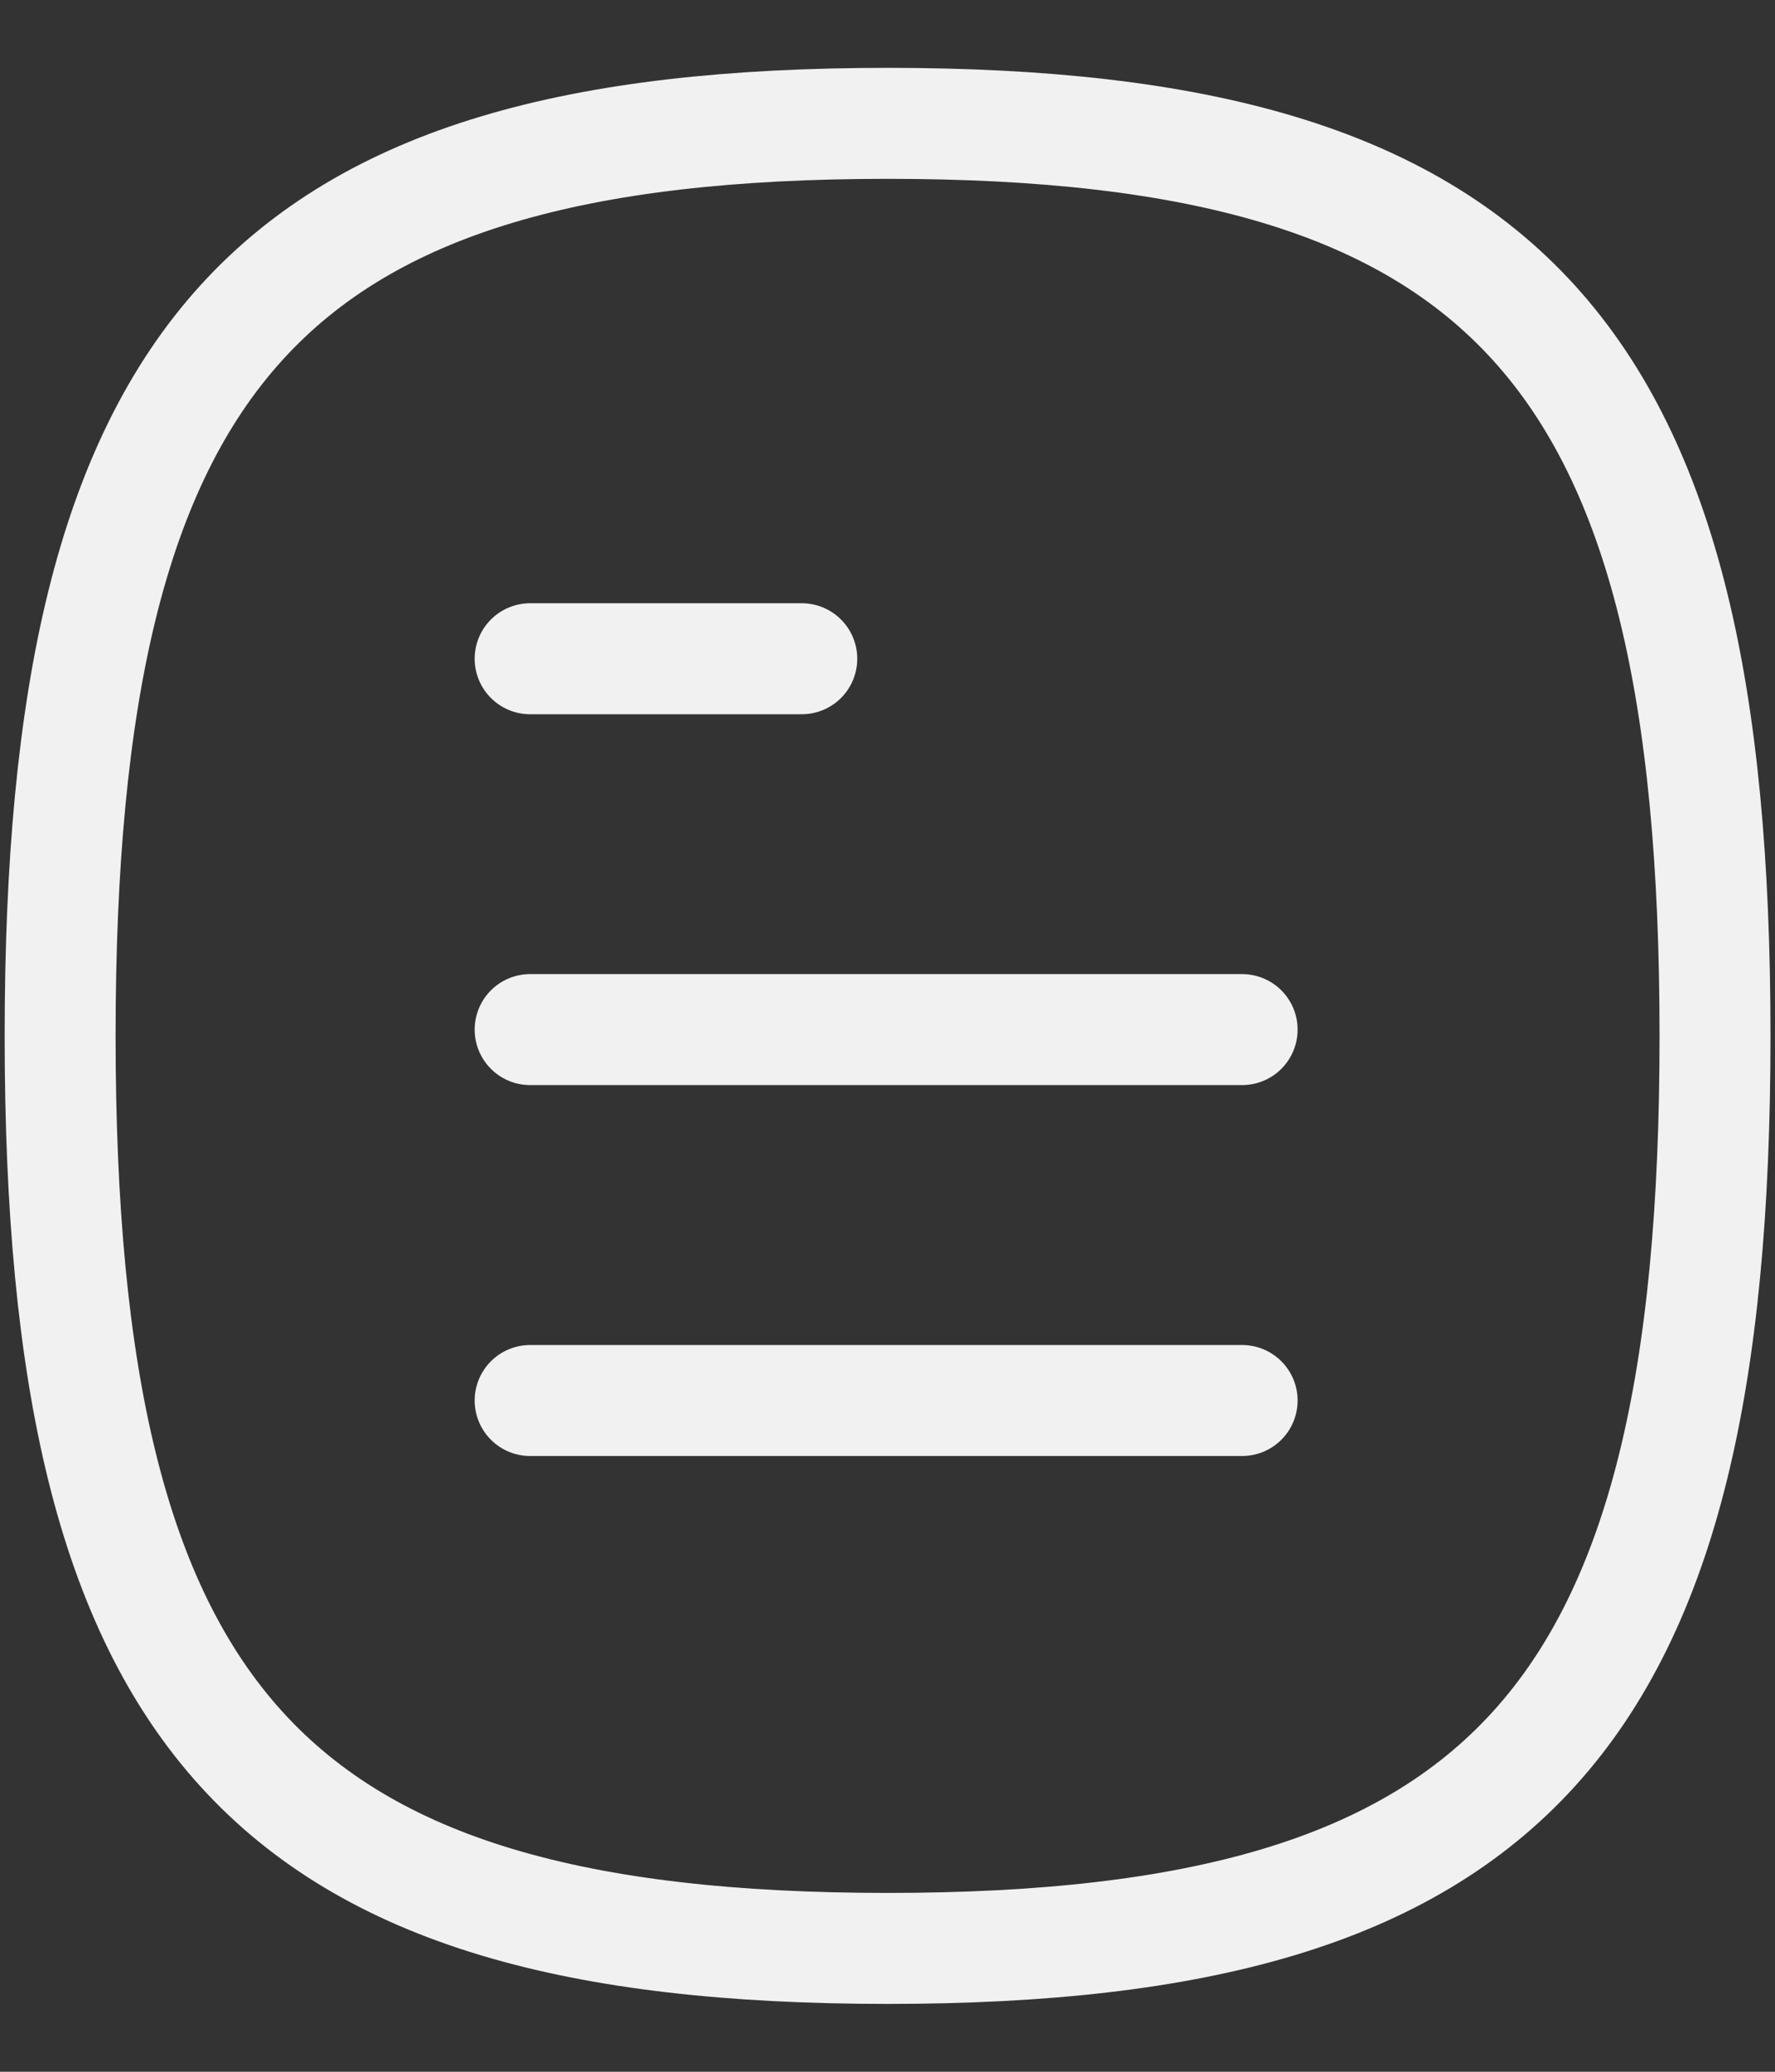 <svg xmlns="http://www.w3.org/2000/svg" width="24" height="28" viewBox="0 0 24 28" fill="none">
  <rect x="0" y="0" width="24" height="28" fill="#333333" stroke="none"/>
  <path d="M16.795 18.928H7.168" stroke="#f1f1f1" stroke-width="1.5" stroke-linecap="round" stroke-linejoin="round"/>
  <path d="M16.795 13.915H7.168" stroke="#f1f1f1" stroke-width="1.5" stroke-linecap="round" stroke-linejoin="round"/>
  <path d="M10.841 8.903H7.168" stroke="#f1f1f1" stroke-width="1.5" stroke-linecap="round" stroke-linejoin="round"/>
  <path fill-rule="evenodd" clip-rule="evenodd" d="M0.813 14C0.813 23.249 3.611 26.333 12.002 26.333C20.393 26.333 23.189 23.249 23.189 14C23.189 4.751 20.393 1.667 12.002 1.667C3.611 1.667 0.813 4.751 0.813 14Z" stroke="#f1f1f1" stroke-width="1.5" stroke-linecap="round" stroke-linejoin="round"/>
</svg>
